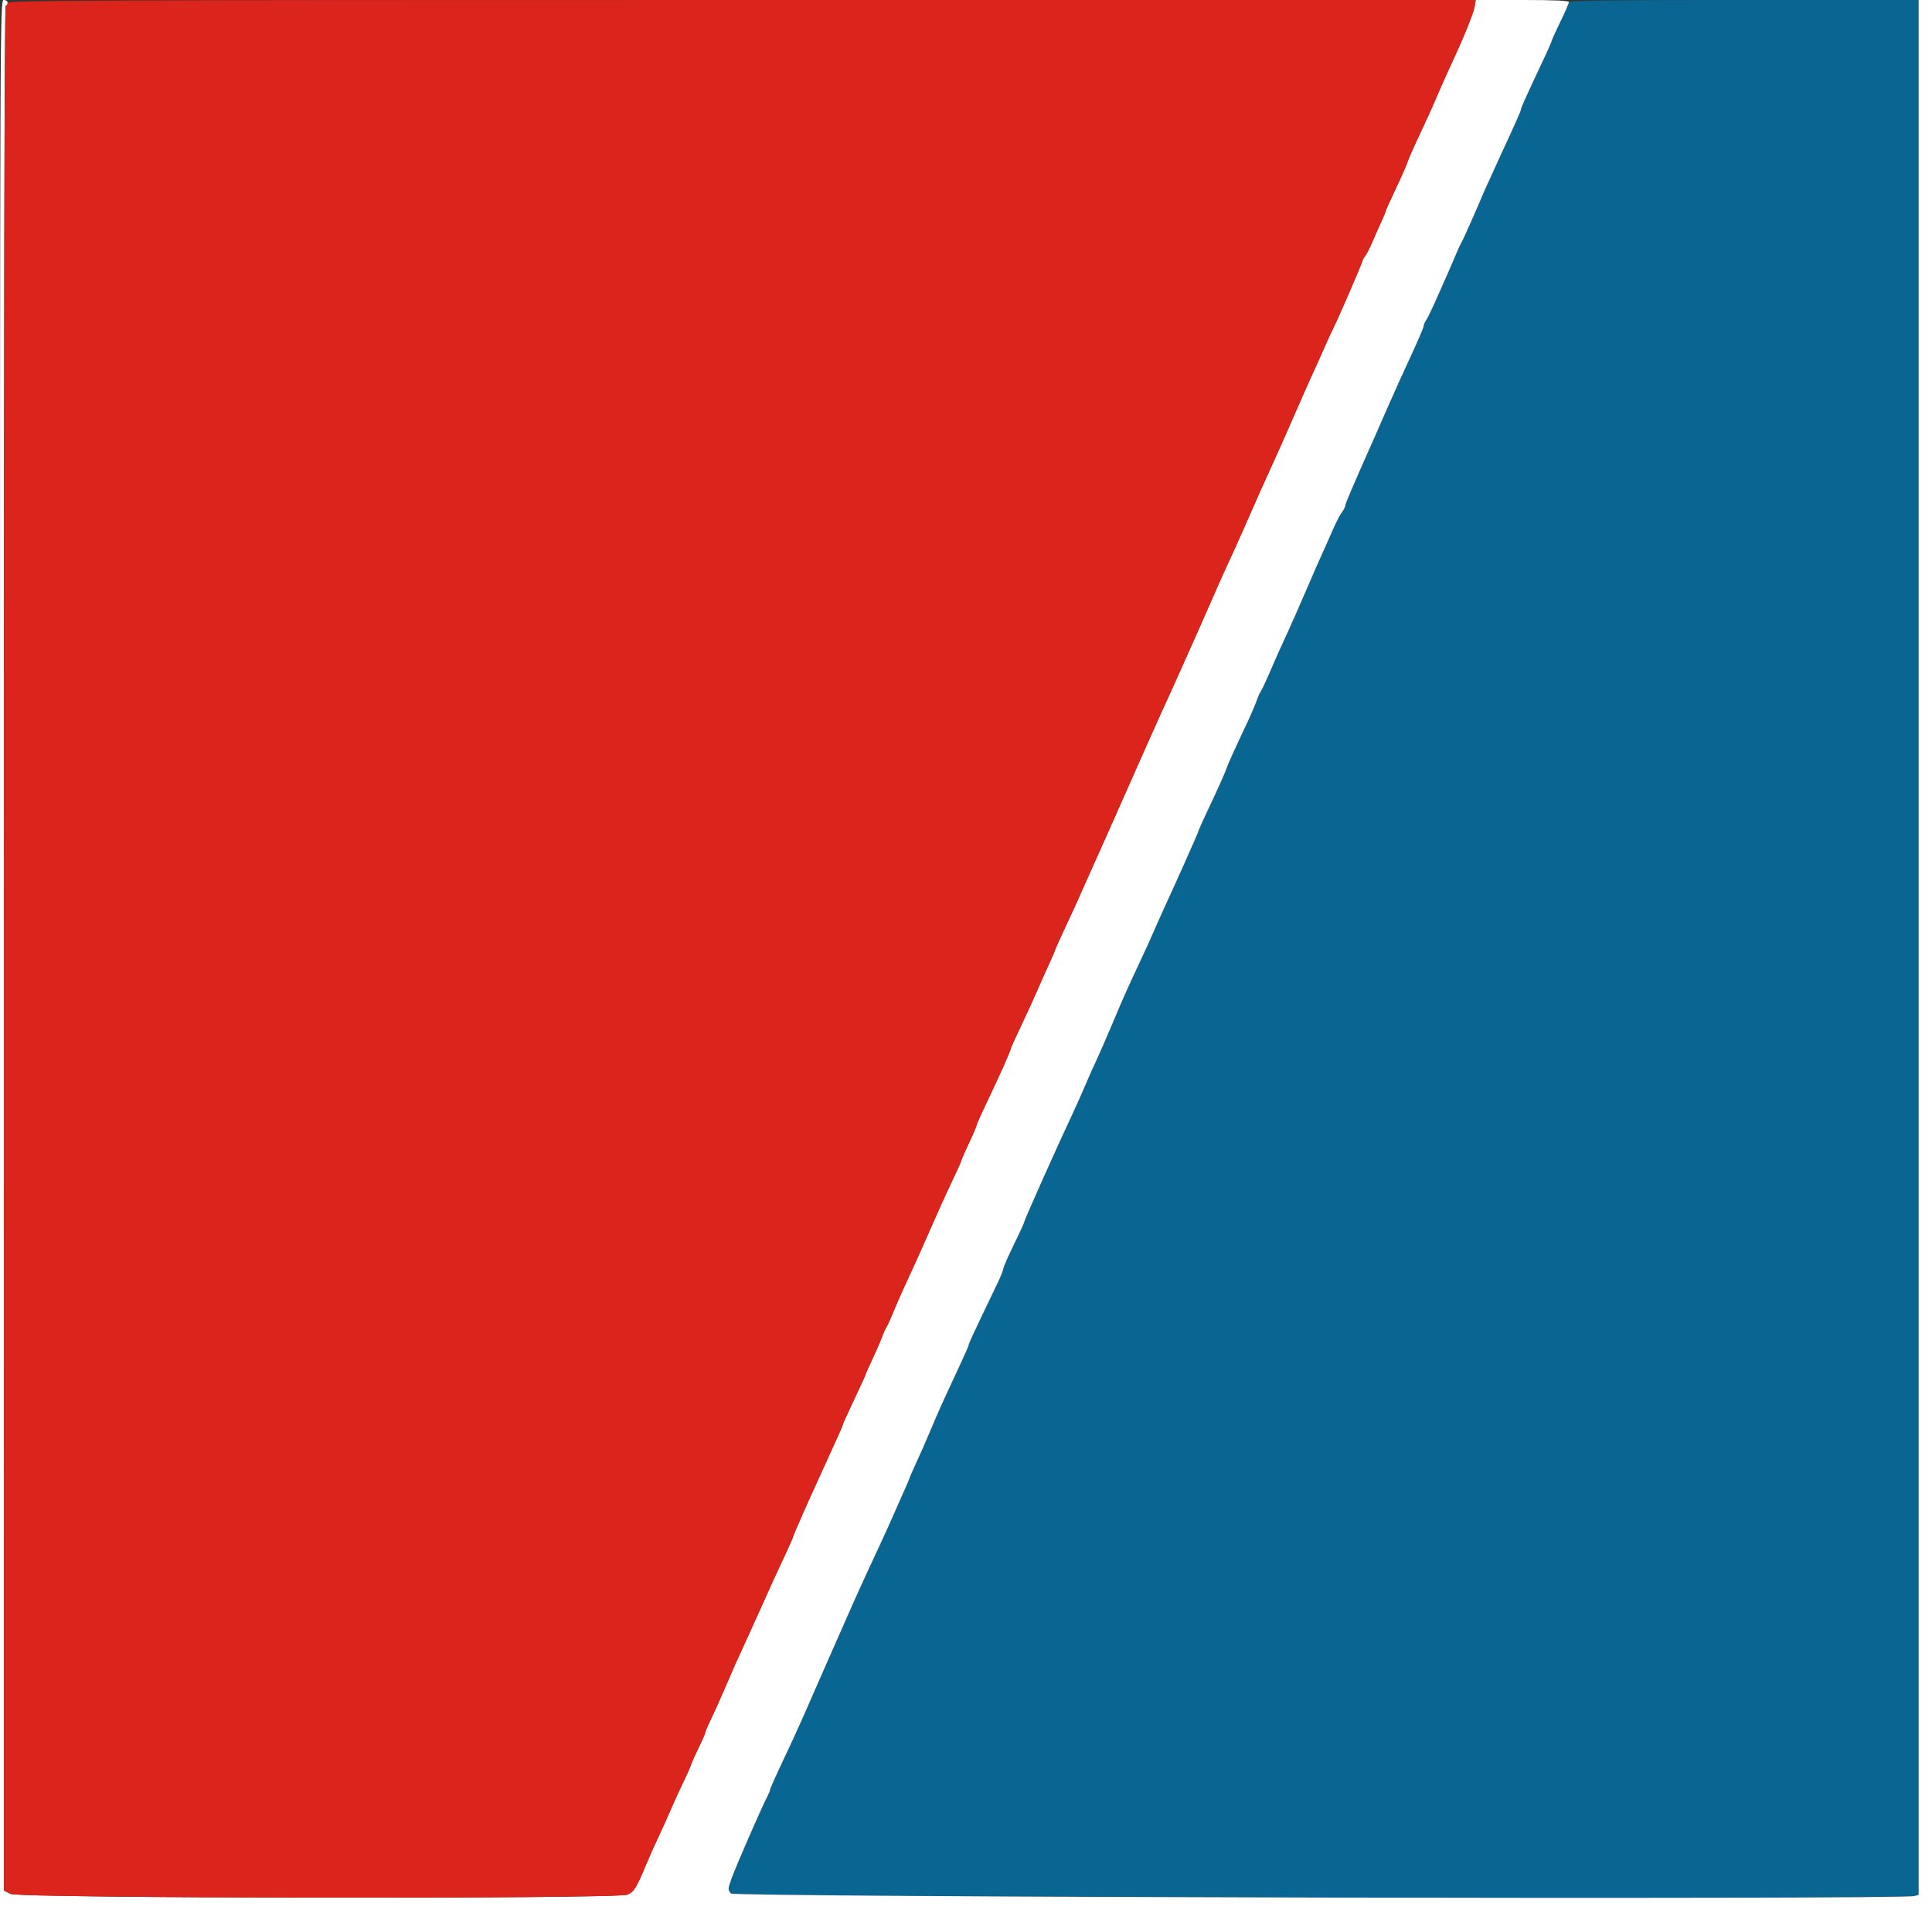 <svg id="svg" version="1.1" xmlns="http://www.w3.org/2000/svg" xmlns:xlink="http://www.w3.org/1999/xlink" width="400" height="395.591" viewBox="0, 0, 400,395.591"><rect x="0" y="0" width="400" height="395.591" fill="#333333" stroke="none"/><g id="svgg"><path id="path0" d="M324.827 0.434 C 324.827 0.673,324.026 2.516,323.046 4.529 C 322.067 6.542,321.266 8.305,321.266 8.446 C 321.266 8.587,320.659 9.993,319.916 11.572 C 316.011 19.873,314.936 22.241,314.936 22.535 C 314.936 22.877,313.971 25.053,310.104 33.432 C 308.799 36.261,307.581 38.932,307.399 39.367 C 305.768 43.255,302.896 49.732,302.662 50.049 C 302.502 50.267,301.809 51.780,301.123 53.412 C 300.438 55.045,299.628 56.914,299.325 57.567 C 299.022 58.220,298.112 60.267,297.302 62.117 C 296.492 63.966,295.588 65.831,295.293 66.260 C 294.999 66.689,294.758 67.259,294.758 67.525 C 294.758 67.791,293.535 70.645,292.040 73.866 C 290.545 77.087,288.389 81.860,287.250 84.471 C 286.110 87.082,284.941 89.753,284.651 90.406 C 280.008 100.858,278.536 104.292,278.536 104.675 C 278.536 104.928,278.215 105.560,277.822 106.079 C 277.430 106.598,276.609 108.180,275.999 109.594 C 275.389 111.009,274.443 113.135,273.897 114.318 C 273.350 115.502,271.790 119.063,270.430 122.231 C 269.070 125.400,267.380 129.238,266.674 130.762 C 264.891 134.611,264.162 136.243,262.698 139.664 C 261.999 141.296,261.274 142.824,261.085 143.061 C 260.897 143.297,260.484 144.223,260.169 145.117 C 259.853 146.012,258.982 148.044,258.233 149.633 C 255.338 155.775,254.285 158.111,253.811 159.446 C 253.540 160.208,252.605 162.344,251.732 164.194 C 249.133 169.705,248.071 172.046,248.071 172.264 C 248.071 172.445,242.648 184.596,241.165 187.735 C 240.857 188.388,240.139 189.990,239.569 191.296 C 237.926 195.064,237.574 195.843,235.904 199.407 C 233.234 205.108,232.771 206.149,230.272 212.067 C 228.939 215.223,227.424 218.694,226.905 219.782 C 226.385 220.870,225.394 223.096,224.703 224.728 C 224.012 226.360,222.861 228.942,222.146 230.465 C 218.702 237.799,212.067 252.659,212.067 253.040 C 212.067 253.196,211.088 255.330,209.891 257.782 C 208.694 260.234,207.715 262.465,207.715 262.741 C 207.715 263.016,207.198 264.323,206.566 265.646 C 205.933 266.969,204.331 270.311,203.005 273.072 C 201.679 275.833,200.593 278.210,200.593 278.353 C 200.593 278.641,200.033 279.916,197.818 284.669 C 194.834 291.072,194.299 292.265,192.671 296.142 C 191.757 298.318,190.406 301.394,189.669 302.976 C 188.932 304.558,188.328 305.933,188.328 306.031 C 188.328 306.130,187.901 307.149,187.378 308.298 C 186.855 309.446,185.848 311.721,185.139 313.353 C 184.430 314.985,183.186 317.745,182.375 319.486 C 178.418 327.980,177.280 330.486,174.473 336.894 C 173.329 339.505,171.682 343.244,170.814 345.203 C 169.945 347.161,169.006 349.298,168.726 349.951 C 167.334 353.205,164.766 358.956,163.604 361.424 C 160.251 368.547,159.446 370.326,159.444 370.612 C 159.442 370.781,159.167 371.445,158.833 372.086 C 157.683 374.291,152.419 386.352,151.526 388.829 C 150.663 391.220,150.657 391.337,151.341 392.094 C 152.045 392.872,393.466 393.399,396.340 392.629 L 397.230 392.390 397.230 196.195 L 397.230 0.000 361.029 0.000 C 335.002 0.000,324.827 0.122,324.827 0.434 " stroke="none" fill="#096693" fill-rule="evenodd"></path><path id="path1" d="M0.000 197.824 L 0.000 395.648 200.000 395.648 L 400.000 395.648 400.000 197.824 L 400.000 0.000 398.615 0.000 L 397.230 0.000 397.230 196.195 L 397.230 392.390 396.340 392.629 C 393.466 393.399,152.045 392.872,151.341 392.094 C 150.657 391.337,150.663 391.220,151.526 388.829 C 152.419 386.352,157.683 374.291,158.833 372.086 C 159.167 371.445,159.442 370.781,159.444 370.612 C 159.446 370.326,160.251 368.547,163.604 361.424 C 164.766 358.956,167.334 353.205,168.726 349.951 C 169.006 349.298,169.945 347.161,170.814 345.203 C 171.682 343.244,173.329 339.505,174.473 336.894 C 177.280 330.486,178.418 327.980,182.375 319.486 C 183.186 317.745,184.430 314.985,185.139 313.353 C 185.848 311.721,186.855 309.446,187.378 308.298 C 187.901 307.149,188.328 306.130,188.328 306.031 C 188.328 305.933,188.932 304.558,189.669 302.976 C 190.406 301.394,191.757 298.318,192.671 296.142 C 194.299 292.265,194.834 291.072,197.818 284.669 C 200.033 279.916,200.593 278.641,200.593 278.353 C 200.593 278.210,201.679 275.833,203.005 273.072 C 204.331 270.311,205.933 266.969,206.566 265.646 C 207.198 264.323,207.715 263.016,207.715 262.741 C 207.715 262.465,208.694 260.234,209.891 257.782 C 211.088 255.330,212.067 253.196,212.067 253.040 C 212.067 252.659,218.702 237.799,222.146 230.465 C 222.861 228.942,224.012 226.360,224.703 224.728 C 225.394 223.096,226.385 220.870,226.905 219.782 C 227.424 218.694,228.939 215.223,230.272 212.067 C 232.771 206.149,233.234 205.108,235.904 199.407 C 237.574 195.843,237.926 195.064,239.569 191.296 C 240.139 189.990,240.857 188.388,241.165 187.735 C 242.648 184.596,248.071 172.445,248.071 172.264 C 248.071 172.046,249.133 169.705,251.732 164.194 C 252.605 162.344,253.540 160.208,253.811 159.446 C 254.285 158.111,255.338 155.775,258.233 149.633 C 258.982 148.044,259.853 146.012,260.169 145.117 C 260.484 144.223,260.897 143.297,261.085 143.061 C 261.274 142.824,261.999 141.296,262.698 139.664 C 264.162 136.243,264.891 134.611,266.674 130.762 C 267.380 129.238,269.070 125.400,270.430 122.231 C 271.790 119.063,273.350 115.502,273.897 114.318 C 274.443 113.135,275.389 111.009,275.999 109.594 C 276.609 108.180,277.430 106.598,277.822 106.079 C 278.215 105.560,278.536 104.928,278.536 104.675 C 278.536 104.292,280.008 100.858,284.651 90.406 C 284.941 89.753,286.110 87.082,287.250 84.471 C 288.389 81.860,290.545 77.087,292.040 73.866 C 293.535 70.645,294.758 67.791,294.758 67.525 C 294.758 67.259,294.999 66.689,295.293 66.260 C 295.588 65.831,296.492 63.966,297.302 62.117 C 298.112 60.267,299.022 58.220,299.325 57.567 C 299.628 56.914,300.438 55.045,301.123 53.412 C 301.809 51.780,302.502 50.267,302.662 50.049 C 302.896 49.732,305.768 43.255,307.399 39.367 C 307.581 38.932,308.799 36.261,310.104 33.432 C 313.971 25.053,314.936 22.877,314.936 22.535 C 314.936 22.241,316.011 19.873,319.916 11.572 C 320.659 9.993,321.266 8.587,321.266 8.446 C 321.266 8.305,322.067 6.542,323.046 4.529 C 324.026 2.516,324.827 0.673,324.827 0.434 C 324.827 0.131,321.921 0.000,315.178 0.000 L 305.528 0.000 305.276 1.484 C 305.040 2.869,302.878 8.148,300.293 13.650 C 299.679 14.955,298.530 17.537,297.739 19.387 C 296.254 22.858,295.921 23.592,293.252 29.278 C 292.384 31.128,291.542 33.086,291.381 33.630 C 291.220 34.174,290.134 36.633,288.967 39.093 C 287.800 41.554,286.845 43.679,286.845 43.815 C 286.845 43.951,286.507 44.787,286.093 45.671 C 285.680 46.556,284.847 48.437,284.242 49.852 C 283.638 51.266,282.908 52.704,282.620 53.048 C 282.332 53.392,282.097 53.812,282.097 53.982 C 282.097 54.312,276.788 66.579,276.125 67.779 C 275.908 68.173,275.012 70.127,274.134 72.121 C 273.257 74.114,272.119 76.641,271.606 77.734 C 271.092 78.828,269.398 82.661,267.840 86.251 C 266.283 89.842,264.064 94.827,262.909 97.329 C 261.754 99.832,259.884 104.016,258.753 106.627 C 257.622 109.238,256.199 112.443,255.590 113.749 C 253.712 117.779,252.589 120.281,250.261 125.618 C 249.028 128.447,247.295 132.364,246.410 134.322 C 245.526 136.281,244.489 138.595,244.107 139.466 C 243.313 141.273,241.786 144.643,240.387 147.676 C 239.860 148.818,238.644 151.533,237.685 153.709 C 234.502 160.936,223.470 185.725,222.543 187.735 C 222.041 188.823,220.903 191.274,220.014 193.183 C 219.125 195.091,218.398 196.737,218.398 196.841 C 218.398 196.945,217.881 198.144,217.249 199.504 C 216.617 200.865,215.525 203.314,214.823 204.946 C 214.121 206.578,212.590 209.922,211.422 212.378 C 210.254 214.834,209.298 216.941,209.298 217.060 C 209.298 217.457,206.879 222.896,204.515 227.814 C 203.229 230.491,202.176 232.839,202.176 233.033 C 202.176 233.227,201.464 234.898,200.593 236.748 C 199.723 238.597,199.011 240.228,199.011 240.371 C 199.011 240.515,198.104 242.529,196.995 244.846 C 195.886 247.164,193.860 251.642,192.492 254.797 C 191.124 257.953,189.205 262.226,188.228 264.293 C 187.250 266.360,185.867 269.476,185.154 271.217 C 184.440 272.957,183.708 274.575,183.526 274.812 C 183.344 275.048,182.945 275.938,182.638 276.790 C 182.332 277.641,181.439 279.698,180.655 281.359 C 179.870 283.020,179.228 284.471,179.228 284.583 C 179.228 284.695,178.160 287.034,176.855 289.780 C 175.549 292.526,174.481 294.886,174.481 295.024 C 174.481 295.162,174.016 296.271,173.448 297.489 C 172.880 298.707,172.143 300.326,171.810 301.088 C 171.476 301.850,170.627 303.719,169.923 305.242 C 167.543 310.388,164.194 317.983,164.194 318.234 C 164.194 318.371,163.378 320.222,162.380 322.347 C 160.387 326.592,160.314 326.752,157.634 332.740 C 156.612 335.025,155.199 338.140,154.494 339.664 C 152.600 343.757,151.786 345.588,150.007 349.753 C 149.125 351.820,147.861 354.627,147.198 355.990 C 146.536 357.354,145.994 358.625,145.994 358.816 C 145.994 359.006,145.394 360.383,144.661 361.875 C 143.927 363.368,143.199 365.003,143.042 365.509 C 142.885 366.015,142.173 367.617,141.459 369.070 C 140.745 370.523,139.590 373.046,138.893 374.679 C 138.195 376.311,137.032 378.892,136.307 380.415 C 135.582 381.939,134.433 384.520,133.753 386.152 C 131.733 391.002,131.251 391.775,129.889 392.345 C 127.662 393.275,4.082 393.121,2.202 392.186 L 0.811 391.494 0.801 196.340 C 0.795 66.495,0.924 1.187,1.187 1.187 C 1.405 1.187,1.583 0.920,1.583 0.593 C 1.583 0.264,1.231 0.000,0.791 0.000 C 0.001 0.000,0.000 0.264,0.000 197.824 " stroke="none" fill="#fff" fill-rule="evenodd"></path><path id="path2" d="M1.583 0.593 C 1.583 0.920,1.405 1.187,1.187 1.187 C 0.924 1.187,0.795 66.495,0.801 196.340 L 0.811 391.494 2.202 392.186 C 4.082 393.121,127.662 393.275,129.889 392.345 C 131.251 391.775,131.733 391.002,133.753 386.152 C 134.433 384.520,135.582 381.939,136.307 380.415 C 137.032 378.892,138.195 376.311,138.893 374.679 C 139.590 373.046,140.745 370.523,141.459 369.070 C 142.173 367.617,142.885 366.015,143.042 365.509 C 143.199 365.003,143.927 363.368,144.661 361.875 C 145.394 360.383,145.994 359.006,145.994 358.816 C 145.994 358.625,146.536 357.354,147.198 355.990 C 147.861 354.627,149.125 351.820,150.007 349.753 C 151.786 345.588,152.600 343.757,154.494 339.664 C 155.199 338.140,156.612 335.025,157.634 332.740 C 160.314 326.752,160.387 326.592,162.380 322.347 C 163.378 320.222,164.194 318.371,164.194 318.234 C 164.194 317.983,167.543 310.388,169.923 305.242 C 170.627 303.719,171.476 301.850,171.810 301.088 C 172.143 300.326,172.880 298.707,173.448 297.489 C 174.016 296.271,174.481 295.162,174.481 295.024 C 174.481 294.886,175.549 292.526,176.855 289.780 C 178.160 287.034,179.228 284.695,179.228 284.583 C 179.228 284.471,179.870 283.020,180.655 281.359 C 181.439 279.698,182.332 277.641,182.638 276.790 C 182.945 275.938,183.344 275.048,183.526 274.812 C 183.708 274.575,184.440 272.957,185.154 271.217 C 185.867 269.476,187.250 266.360,188.228 264.293 C 189.205 262.226,191.124 257.953,192.492 254.797 C 193.860 251.642,195.886 247.164,196.995 244.846 C 198.104 242.529,199.011 240.515,199.011 240.371 C 199.011 240.228,199.723 238.597,200.593 236.748 C 201.464 234.898,202.176 233.227,202.176 233.033 C 202.176 232.839,203.229 230.491,204.515 227.814 C 206.879 222.896,209.298 217.457,209.298 217.060 C 209.298 216.941,210.254 214.834,211.422 212.378 C 212.590 209.922,214.121 206.578,214.823 204.946 C 215.525 203.314,216.617 200.865,217.249 199.504 C 217.881 198.144,218.398 196.945,218.398 196.841 C 218.398 196.737,219.125 195.091,220.014 193.183 C 220.903 191.274,222.041 188.823,222.543 187.735 C 223.470 185.725,234.502 160.936,237.685 153.709 C 238.644 151.533,239.860 148.818,240.387 147.676 C 241.786 144.643,243.313 141.273,244.107 139.466 C 244.489 138.595,245.526 136.281,246.410 134.322 C 247.295 132.364,249.028 128.447,250.261 125.618 C 252.589 120.281,253.712 117.779,255.590 113.749 C 256.199 112.443,257.622 109.238,258.753 106.627 C 259.884 104.016,261.754 99.832,262.909 97.329 C 264.064 94.827,266.283 89.842,267.840 86.251 C 269.398 82.661,271.092 78.828,271.606 77.734 C 272.119 76.641,273.257 74.114,274.134 72.121 C 275.012 70.127,275.908 68.173,276.125 67.779 C 276.788 66.579,282.097 54.312,282.097 53.982 C 282.097 53.812,282.332 53.392,282.620 53.048 C 282.908 52.704,283.638 51.266,284.242 49.852 C 284.847 48.437,285.680 46.556,286.093 45.671 C 286.507 44.787,286.845 43.951,286.845 43.815 C 286.845 43.679,287.800 41.554,288.967 39.093 C 290.134 36.633,291.220 34.174,291.381 33.630 C 291.542 33.086,292.384 31.128,293.252 29.278 C 295.921 23.592,296.254 22.858,297.739 19.387 C 298.530 17.537,299.679 14.955,300.293 13.650 C 302.878 8.148,305.040 2.869,305.276 1.484 L 305.528 -0.000 153.555 -0.000 C 18.732 -0.000,1.583 0.067,1.583 0.593 " stroke="none" fill="#DA241C" fill-rule="evenodd"></path></g></svg>